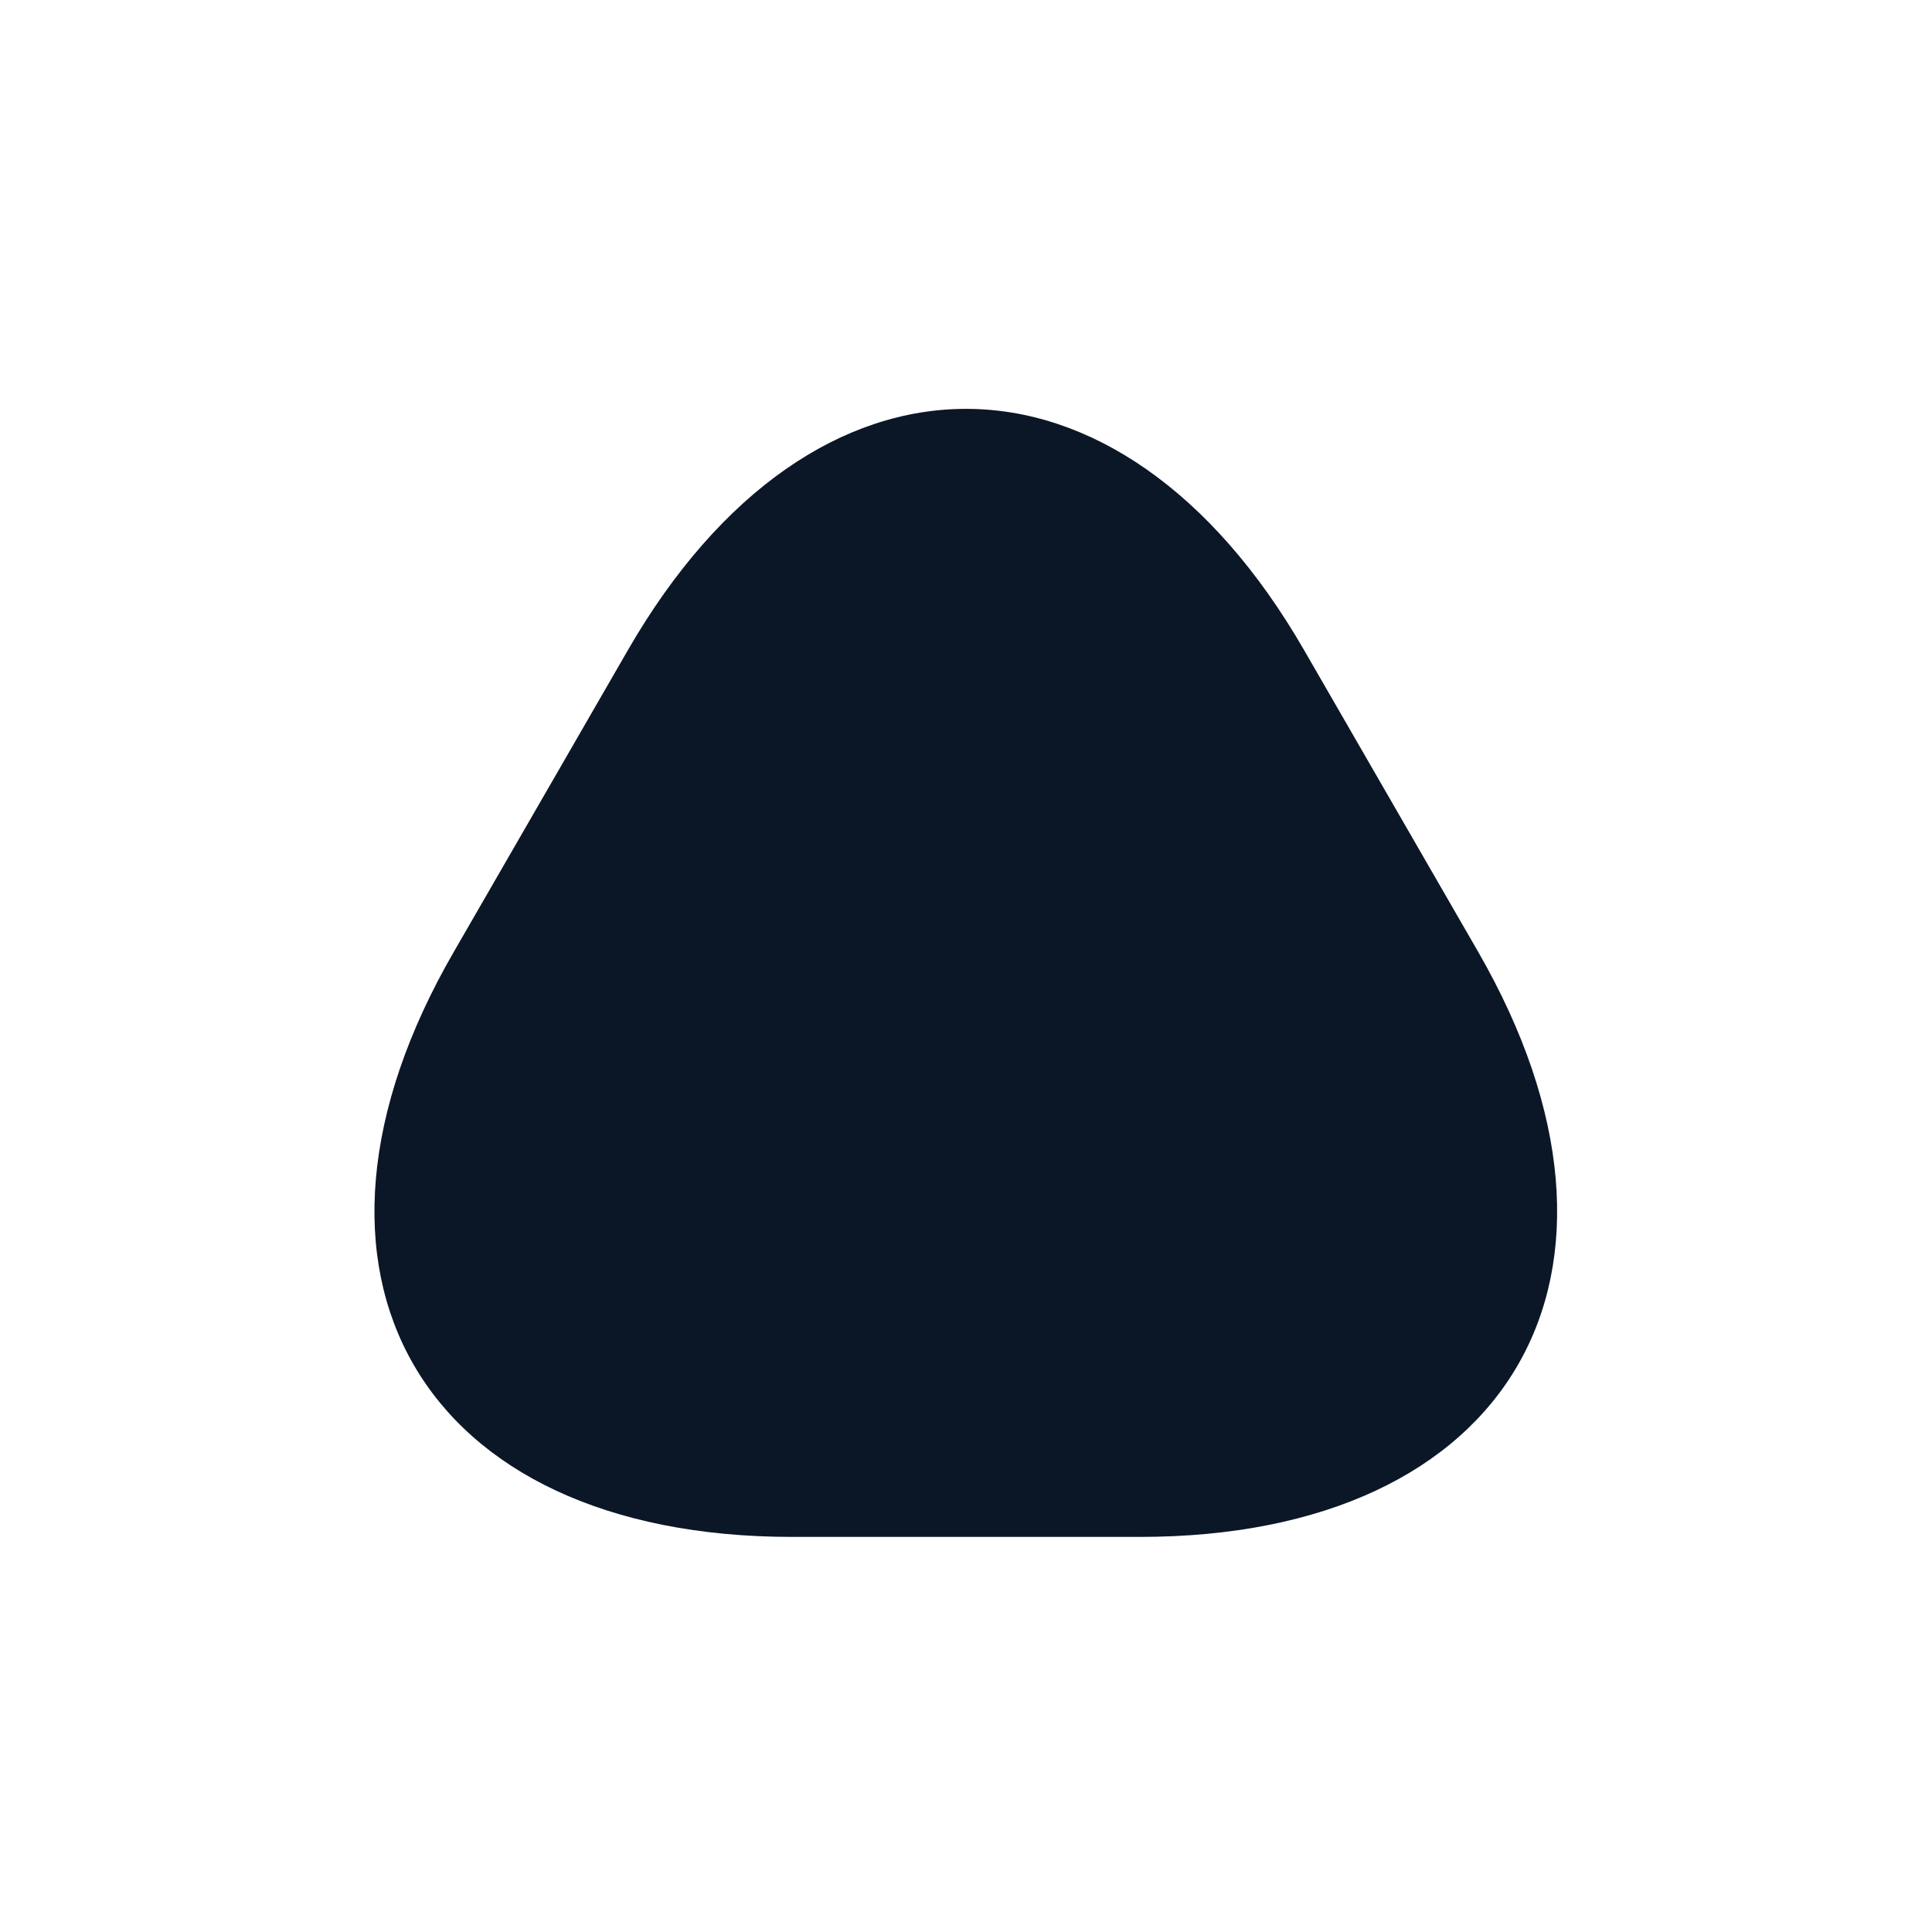 <?xml version="1.0" encoding="utf-8"?>
<!-- Generator: Adobe Illustrator 25.0.0, SVG Export Plug-In . SVG Version: 6.00 Build 0)  -->
<svg version="1.1" id="Layer_1" xmlns="http://www.w3.org/2000/svg" xmlns:xlink="http://www.w3.org/1999/xlink" x="0px" y="0px"
	 viewBox="0 0 200 200" style="enable-background:new 0 0 200 200;" xml:space="preserve">
<style type="text/css">
	.st0{fill:#0b1726;}
</style>
<g>
	<path class="st0" d="M135,67.3C115.8,34,84.2,34,65,67.3L47,98.5c-19.3,33.3-3.5,60.6,35,60.6h36c38.5,0,54.2-27.3,35-60.6
		L135,67.3z"/>
</g>
</svg>

